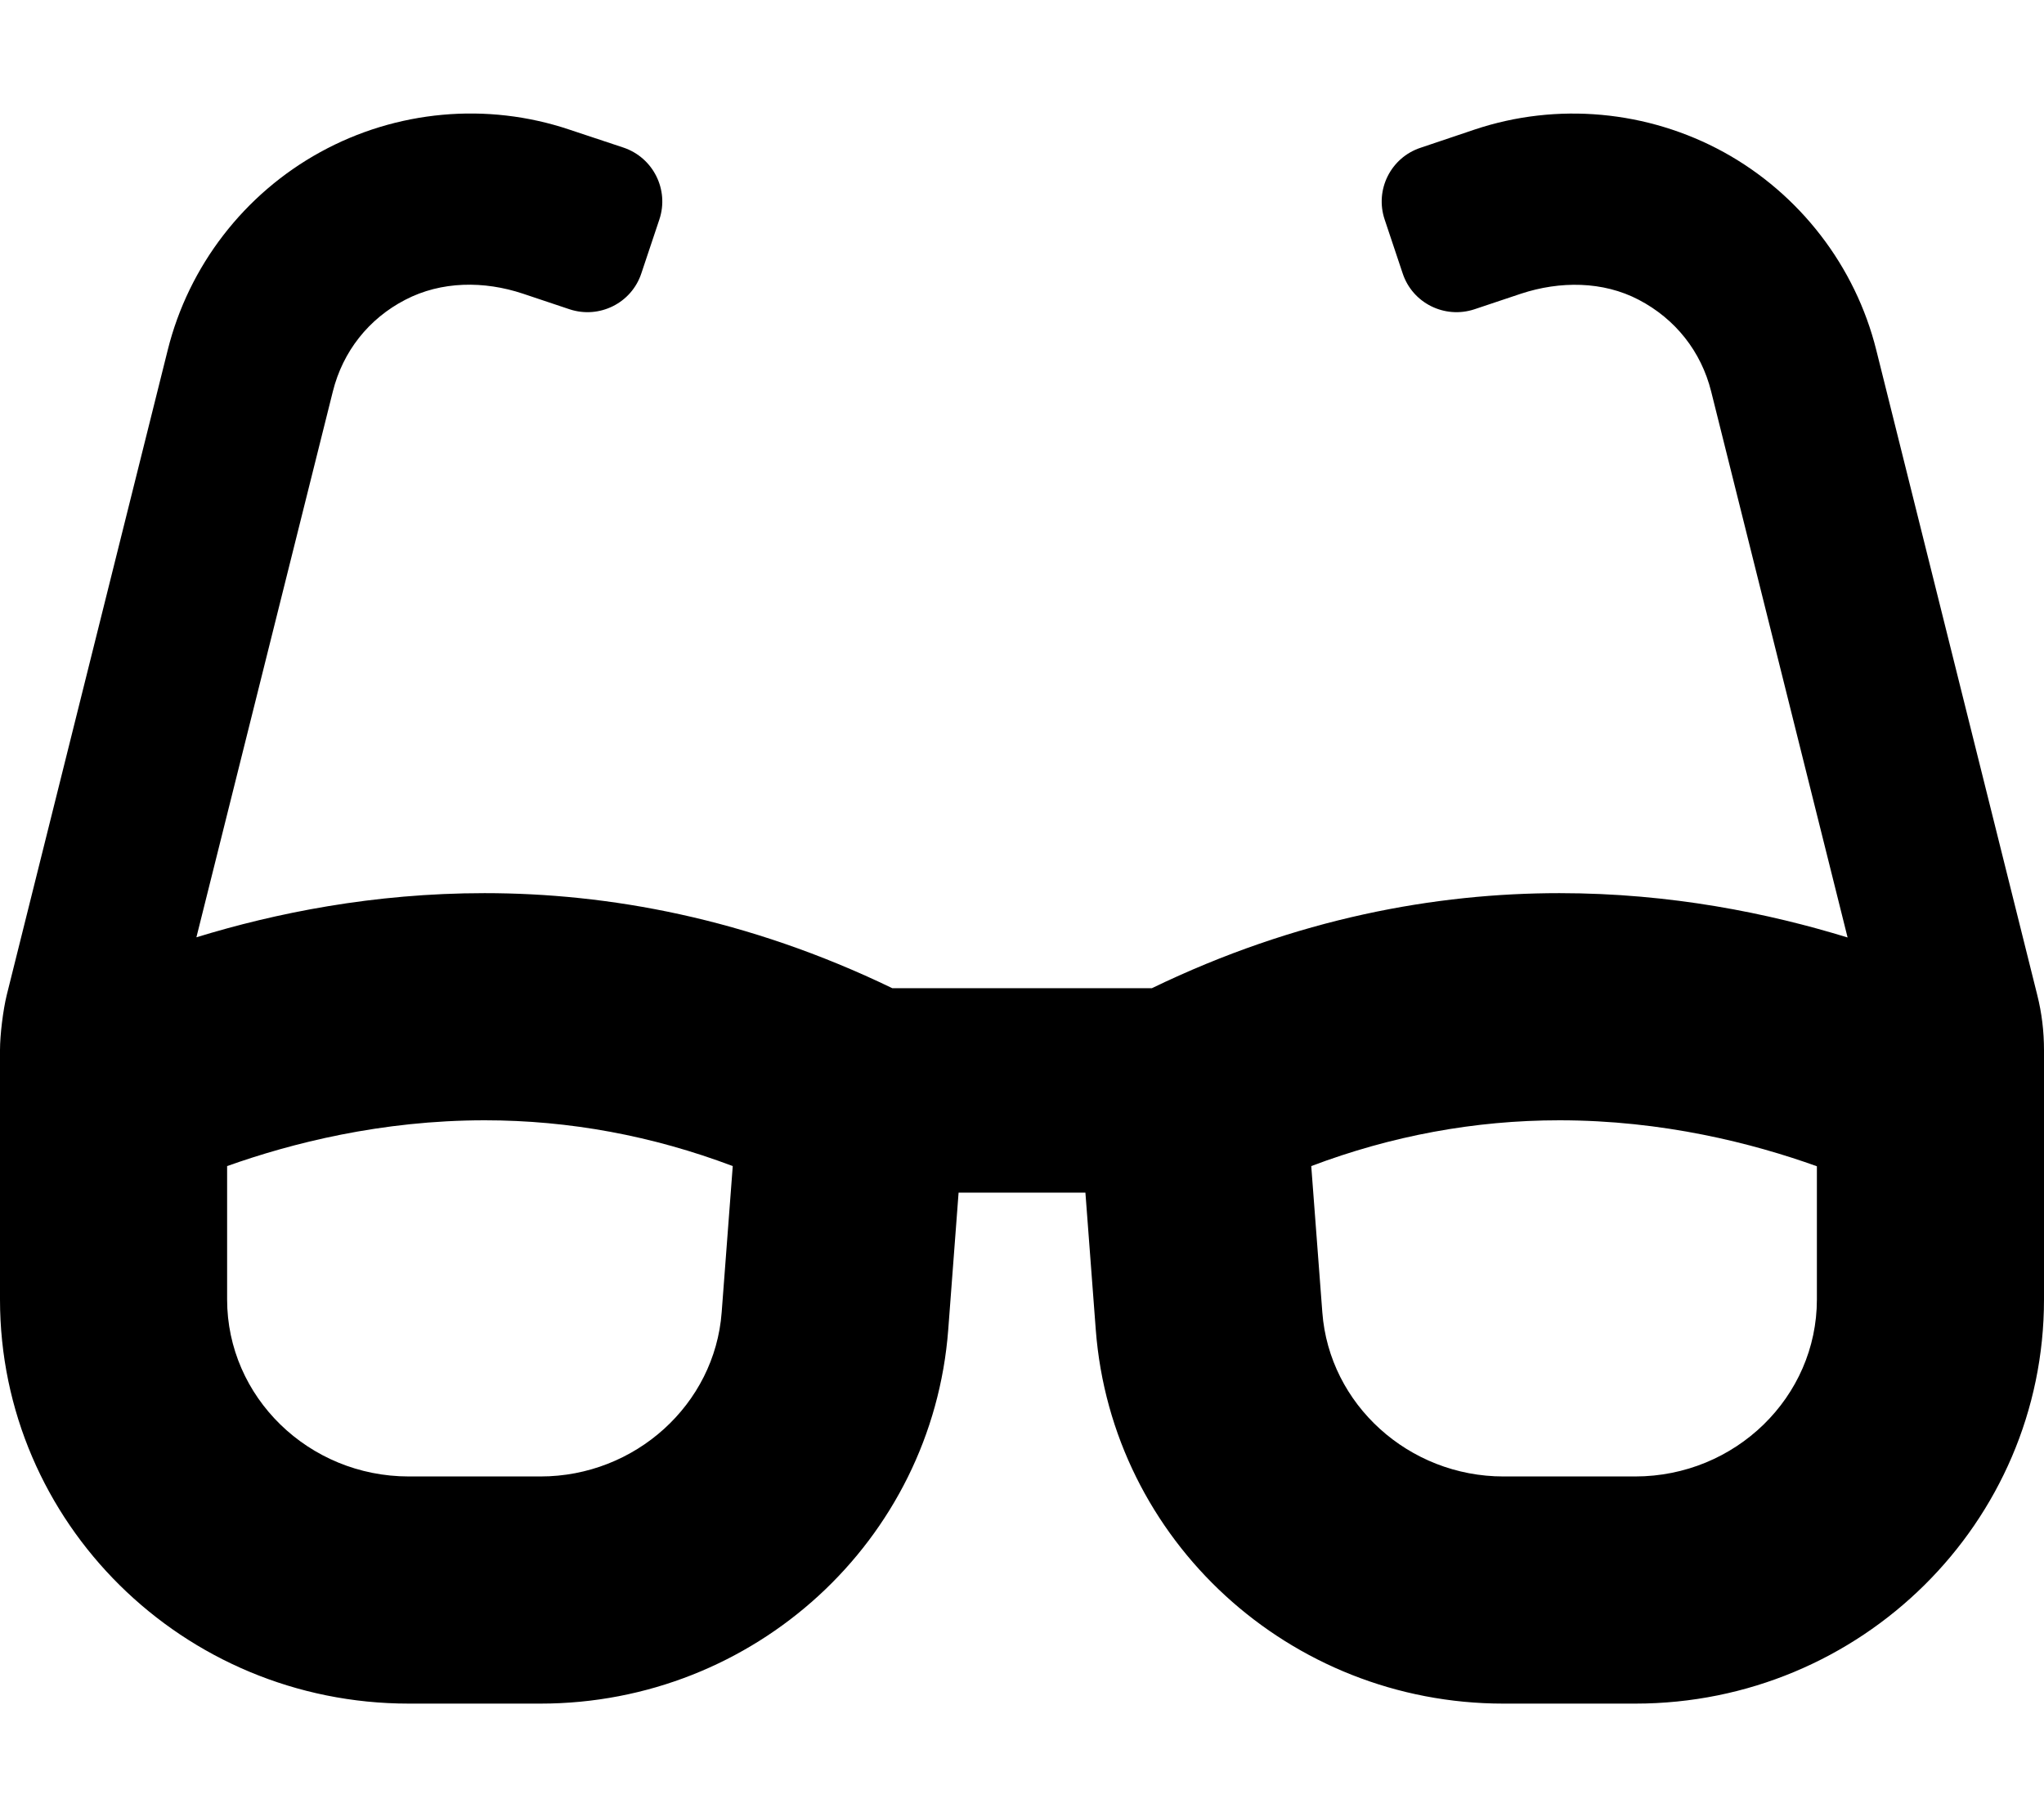 <svg height="1000" width="1125" xmlns="http://www.w3.org/2000/svg"><path d="M1121.3 547.6c2.5 9.9 3.7 20.1 3.7 30.3v137.2c0 122.8 -100.7 222.4 -225 222.4h-72.5c-117.7 0 -215.6 -89.7 -224.4 -205.8l-5.7 -75.4h-69.8l-5.7 75.4C513.1 847.8 415.2 937.5 297.5 937.5H225C100.7 937.5 0 837.9 0 715.1V577.9c0 -8.5 1.7 -22.1 3.7 -30.3L92.3 192.7c11.5 -46.3 42.1 -86 84 -109 41.8 -23 91.7 -27.6 137 -12.4l29.8 9.9c16.4 5.5 25.3 23.2 19.8 39.6l-9.9 29.6c-5.4 16.4 -23.1 25.2 -39.5 19.8l-25.7 -8.6c-21.3 -7.1 -44.9 -7 -64.8 3.4 -20.1 10.4 -34.3 28.4 -39.8 50.4l-75.1 300.4c43.3 -13.3 97.3 -24.3 158.6 -24.3 67.9 0 144.5 13.7 224.4 52.3H634c79.8 -38.6 156.4 -52.3 224.3 -52.3 61.4 0 115.3 11.1 158.6 24.4L941.8 215.4C936.3 193.4 922.1 175.5 902 165c-19.8 -10.4 -43.5 -10.4 -64.8 -3.4l-25.7 8.6c-16.4 5.4 -34.1 -3.4 -39.5 -19.8l-9.9 -29.6c-5.5 -16.4 3.4 -34.1 19.8 -39.5l29.7 -10C857 56.1 906.9 60.8 948.7 83.7c41.8 23 72.5 62.7 84 109zM397.2 722.2l6.1 -80.5C359.1 625 313.4 616.5 266.8 616.5c-57 0 -106.4 12.6 -141.8 25.2v73.4c0 53.7 44.9 97.4 100 97.4h72.5c52.1 0 95.9 -39.6 99.7 -90.3zm602.8 -7.1v-73.3C964.6 629.1 915.2 616.5 858.3 616.5c-46.6 0 -92.4 8.5 -136.6 25.2l6.1 80.5c3.8 50.7 47.6 90.3 99.7 90.3H900c55.1 0 100 -43.7 100 -97.4z"/></svg>